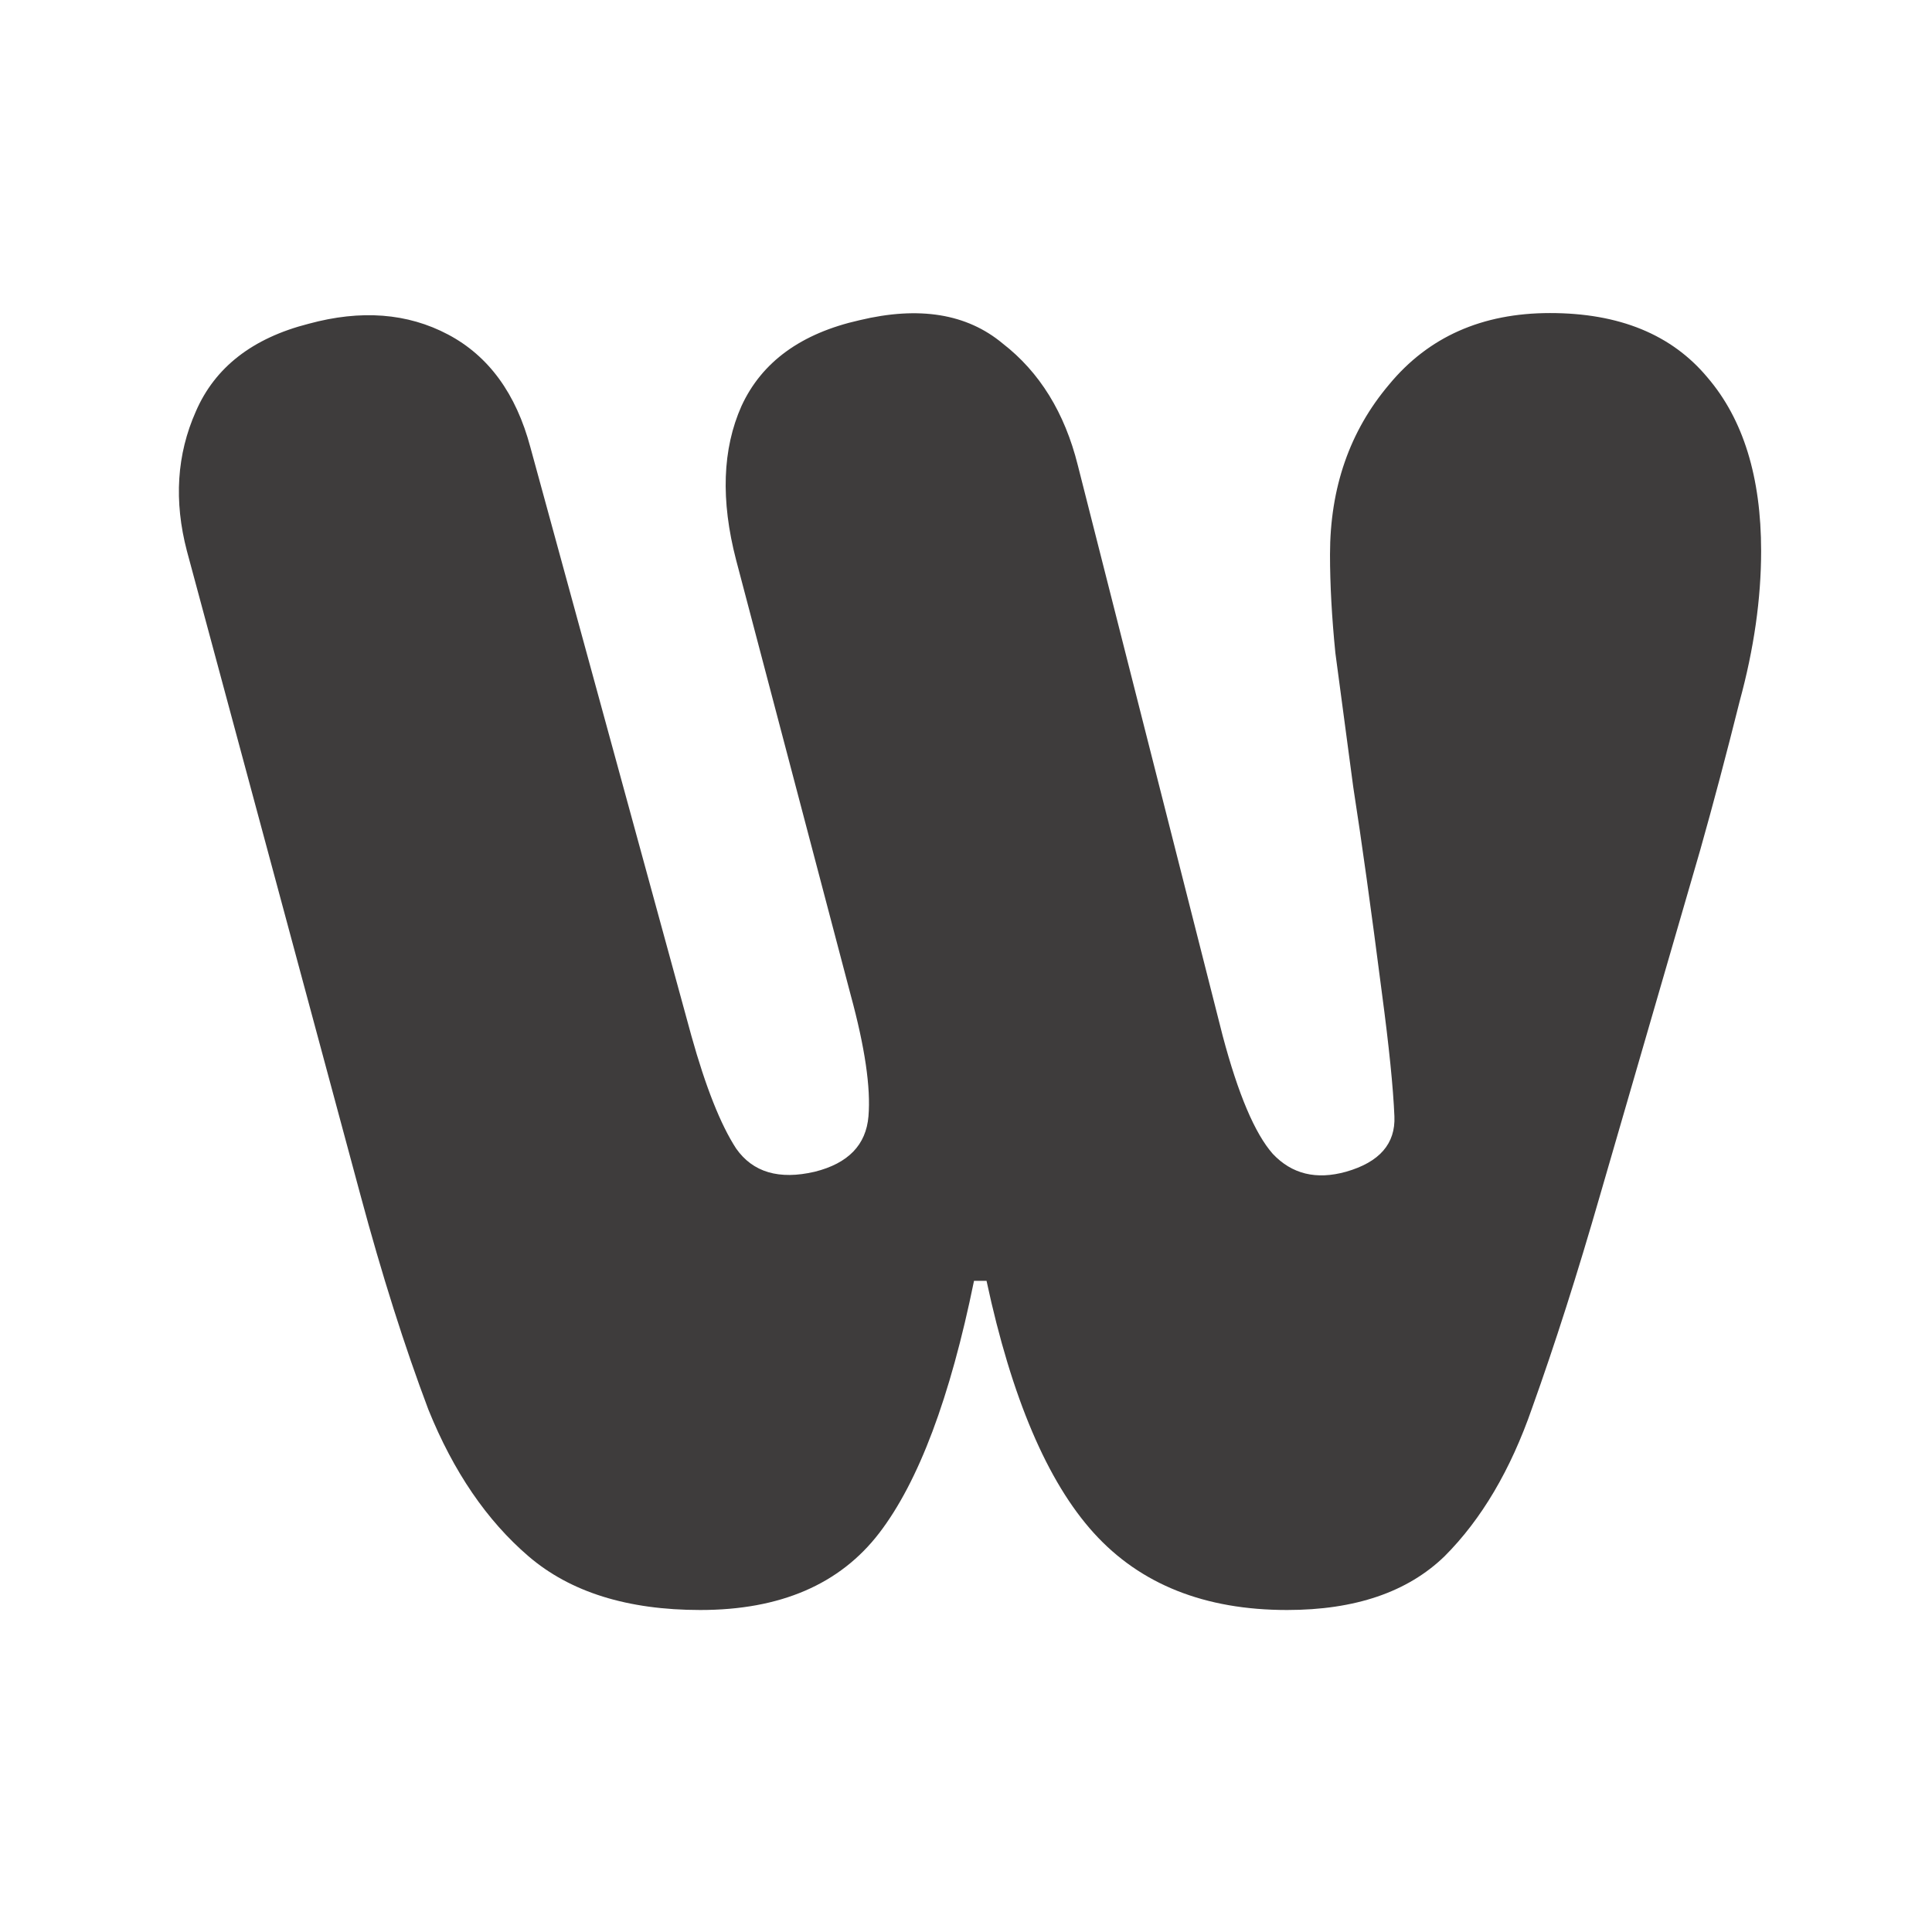 <svg width="216" height="216" viewBox="0 0 216 216" fill="none" xmlns="http://www.w3.org/2000/svg">
<path d="M78.296 180C70.163 180 63.763 178 59.096 174C54.43 170 50.696 164.533 47.896 157.6C45.23 150.533 42.696 142.533 40.296 133.6L20.896 61.6C19.43 56 19.763 50.8 21.896 46C24.03 41.067 28.23 37.8 34.496 36.2C40.363 34.6 45.563 35 50.096 37.4C54.63 39.8 57.696 44 59.296 50L77.296 115.8C78.896 121.533 80.563 125.733 82.296 128.4C84.163 131.067 87.096 131.933 91.096 131C94.83 130.067 96.83 128 97.096 124.8C97.363 121.6 96.696 117.067 95.096 111.2L82.296 62.6C80.563 55.933 80.763 50.2 82.896 45.4C85.163 40.467 89.563 37.267 96.096 35.8C102.763 34.2 108.096 35.067 112.096 38.4C116.23 41.6 119.03 46.133 120.496 52L136.696 115.8C138.43 122.333 140.296 126.733 142.296 129C144.43 131.267 147.163 131.933 150.496 131C154.23 129.933 156.03 127.867 155.896 124.8C155.763 121.6 155.296 117 154.496 111C153.296 101.667 152.23 94 151.296 88C150.496 82 149.83 77 149.296 73C148.896 69 148.696 65.333 148.696 62C148.696 54.533 150.896 48.2 155.296 43C159.696 37.667 165.696 35 173.296 35C181.03 35 186.896 37.4 190.896 42.2C194.896 46.867 196.896 53.333 196.896 61.6C196.896 66.933 196.096 72.533 194.496 78.4C193.03 84.267 191.563 89.8 190.096 95L178.896 133.6C176.363 142.4 173.83 150.333 171.296 157.4C168.896 164.333 165.63 169.867 161.496 174C157.363 178 151.496 180 143.896 180C134.696 180 127.496 177.133 122.296 171.4C117.096 165.667 113.096 156.267 110.296 143.2H108.896C106.23 156.267 102.696 165.667 98.296 171.4C93.896 177.133 87.23 180 78.296 180Z" fill="#3E3C3C"/>
</svg>
